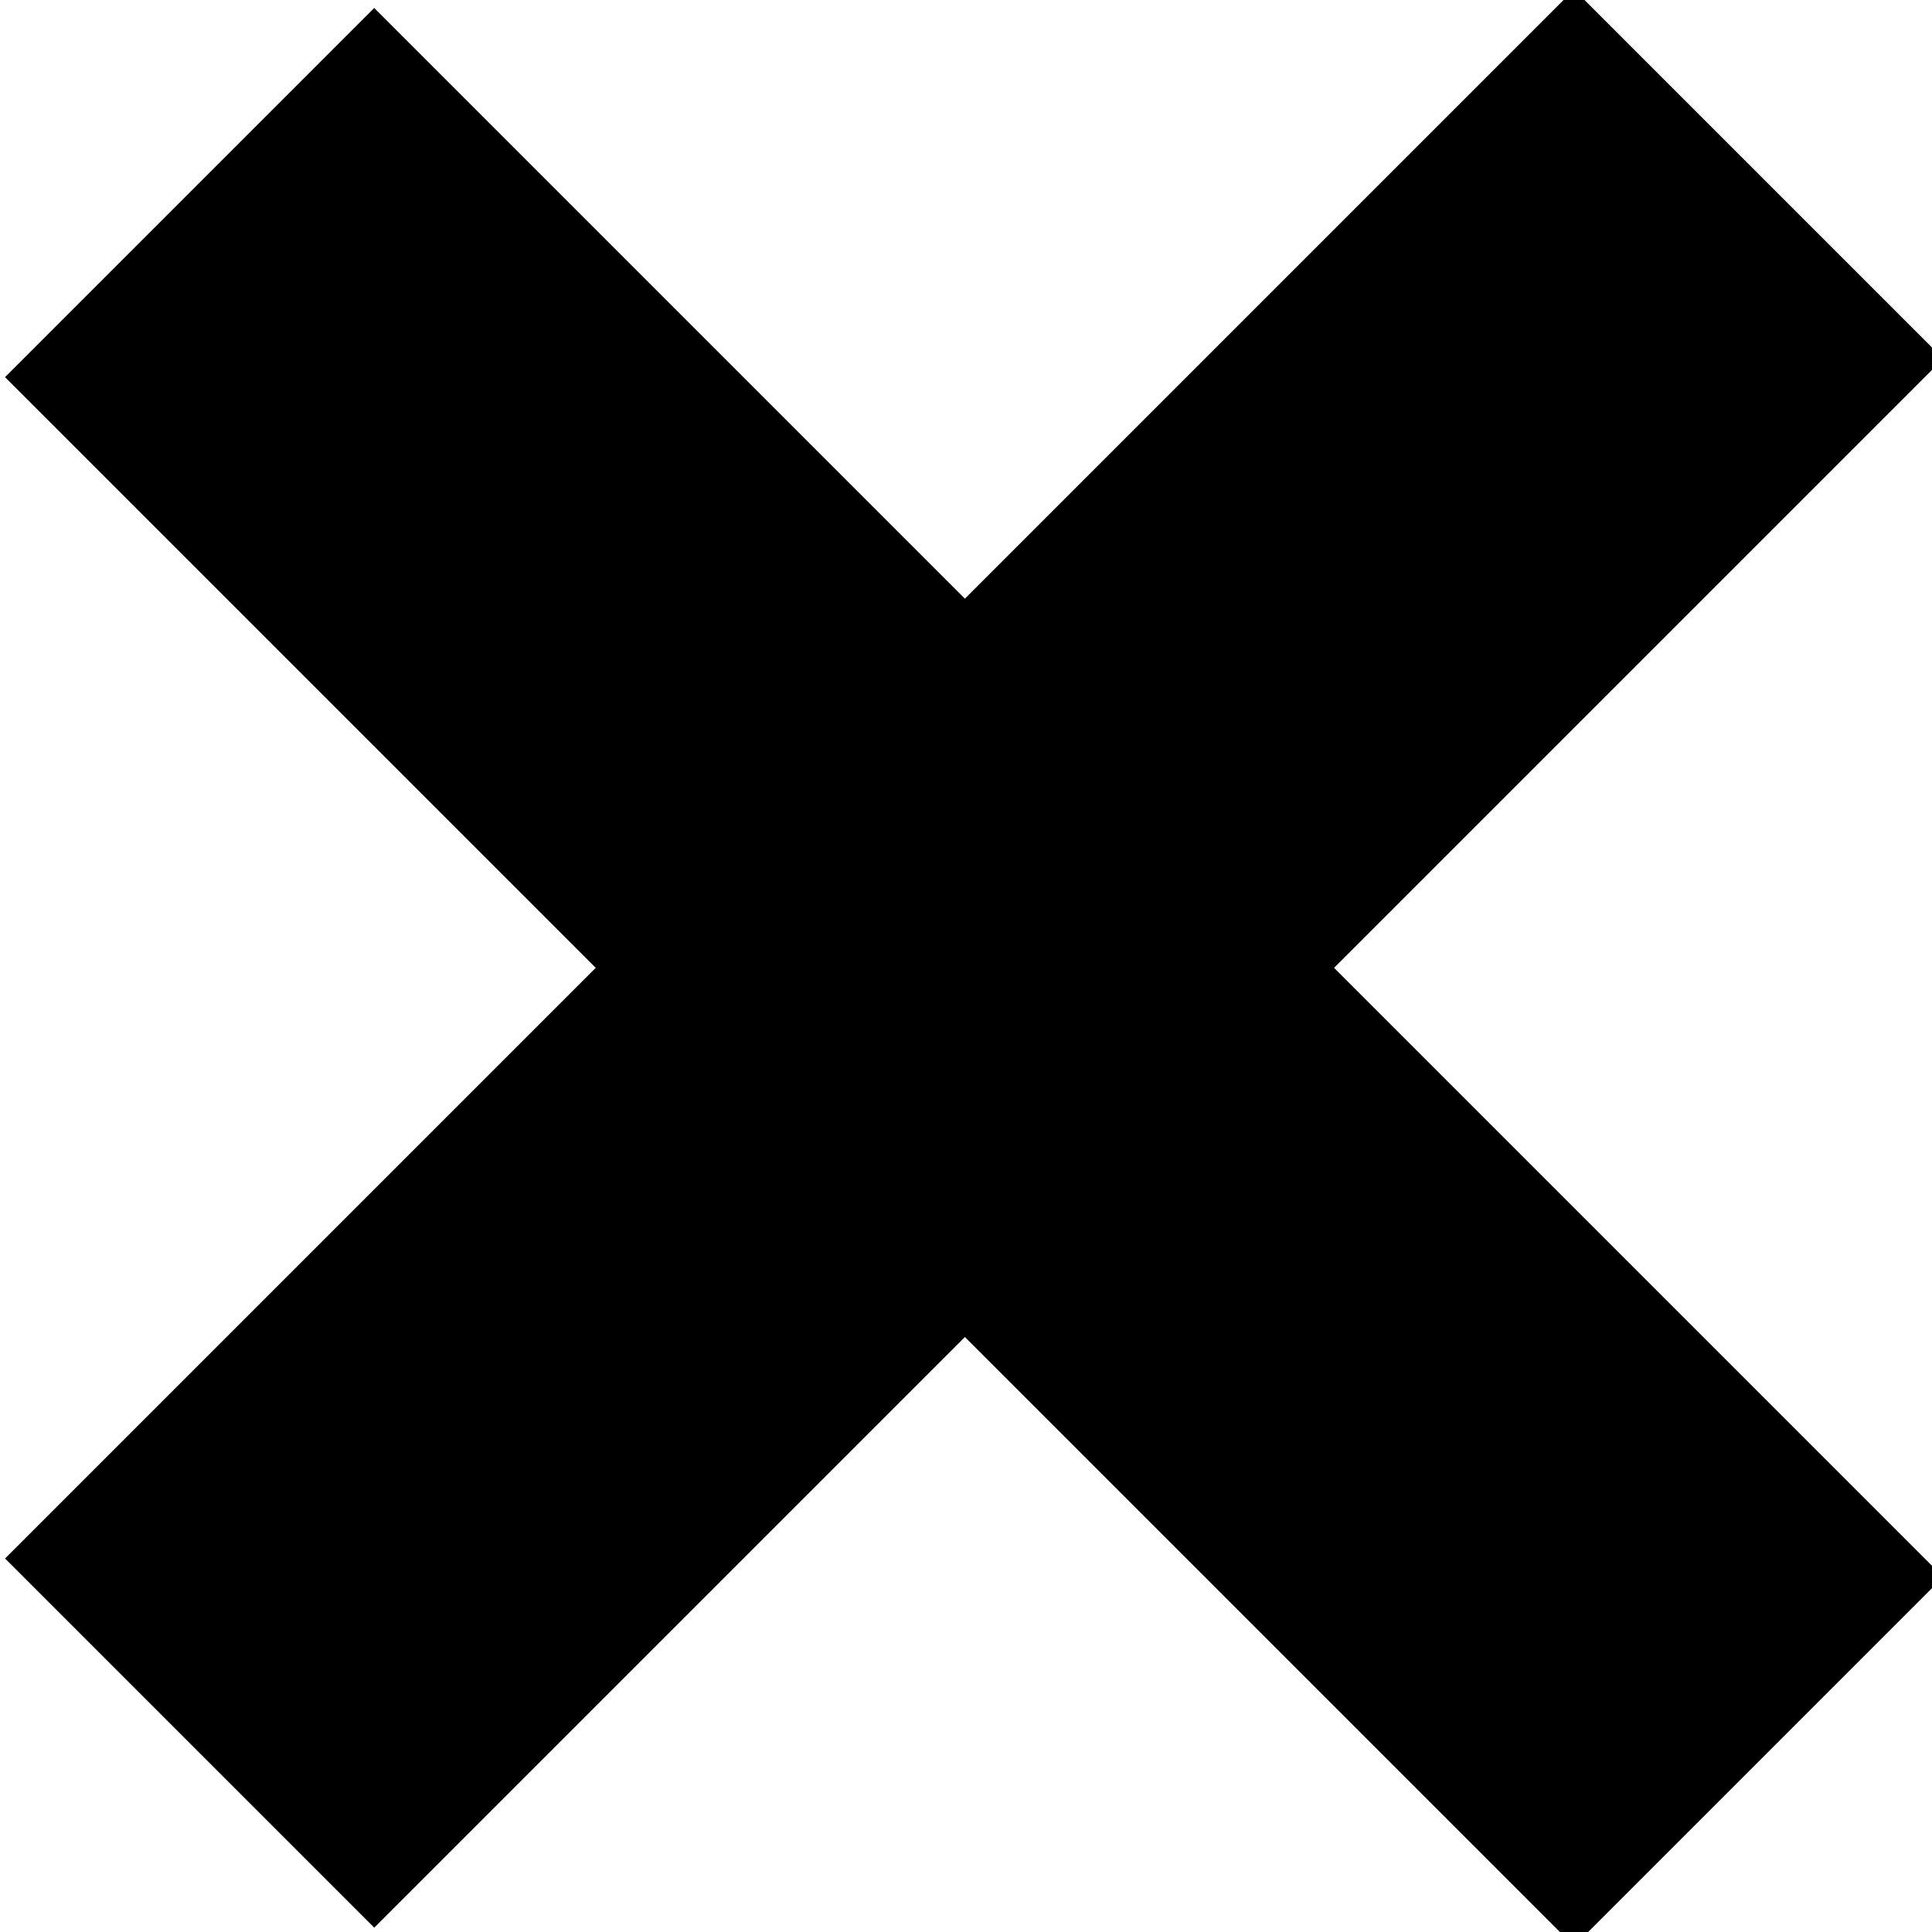 <?xml version="1.0" encoding="utf-8"?>
<!-- Generator: Adobe Illustrator 21.0.2, SVG Export Plug-In . SVG Version: 6.00 Build 0)  -->
<svg version="1.1" id="Layer_1" xmlns="http://www.w3.org/2000/svg" xmlns:xlink="http://www.w3.org/1999/xlink" x="0px" y="0px"
	 width="7.4px" height="7.4px" viewBox="0 0 7.4 7.4" style="enable-background:new 0 0 7.4 7.4;" xml:space="preserve">
<g>
	<g>
		<rect x="2.7" y="-0.5" transform="matrix(0.707 -0.707 0.707 0.707 -1.536 3.707)" width="2" height="8.5"/>
	</g>
	<g>
		<rect x="-0.5" y="2.7" transform="matrix(0.707 -0.707 0.707 0.707 -1.536 3.707)" width="8.5" height="2"/>
	</g>
</g>
</svg>

